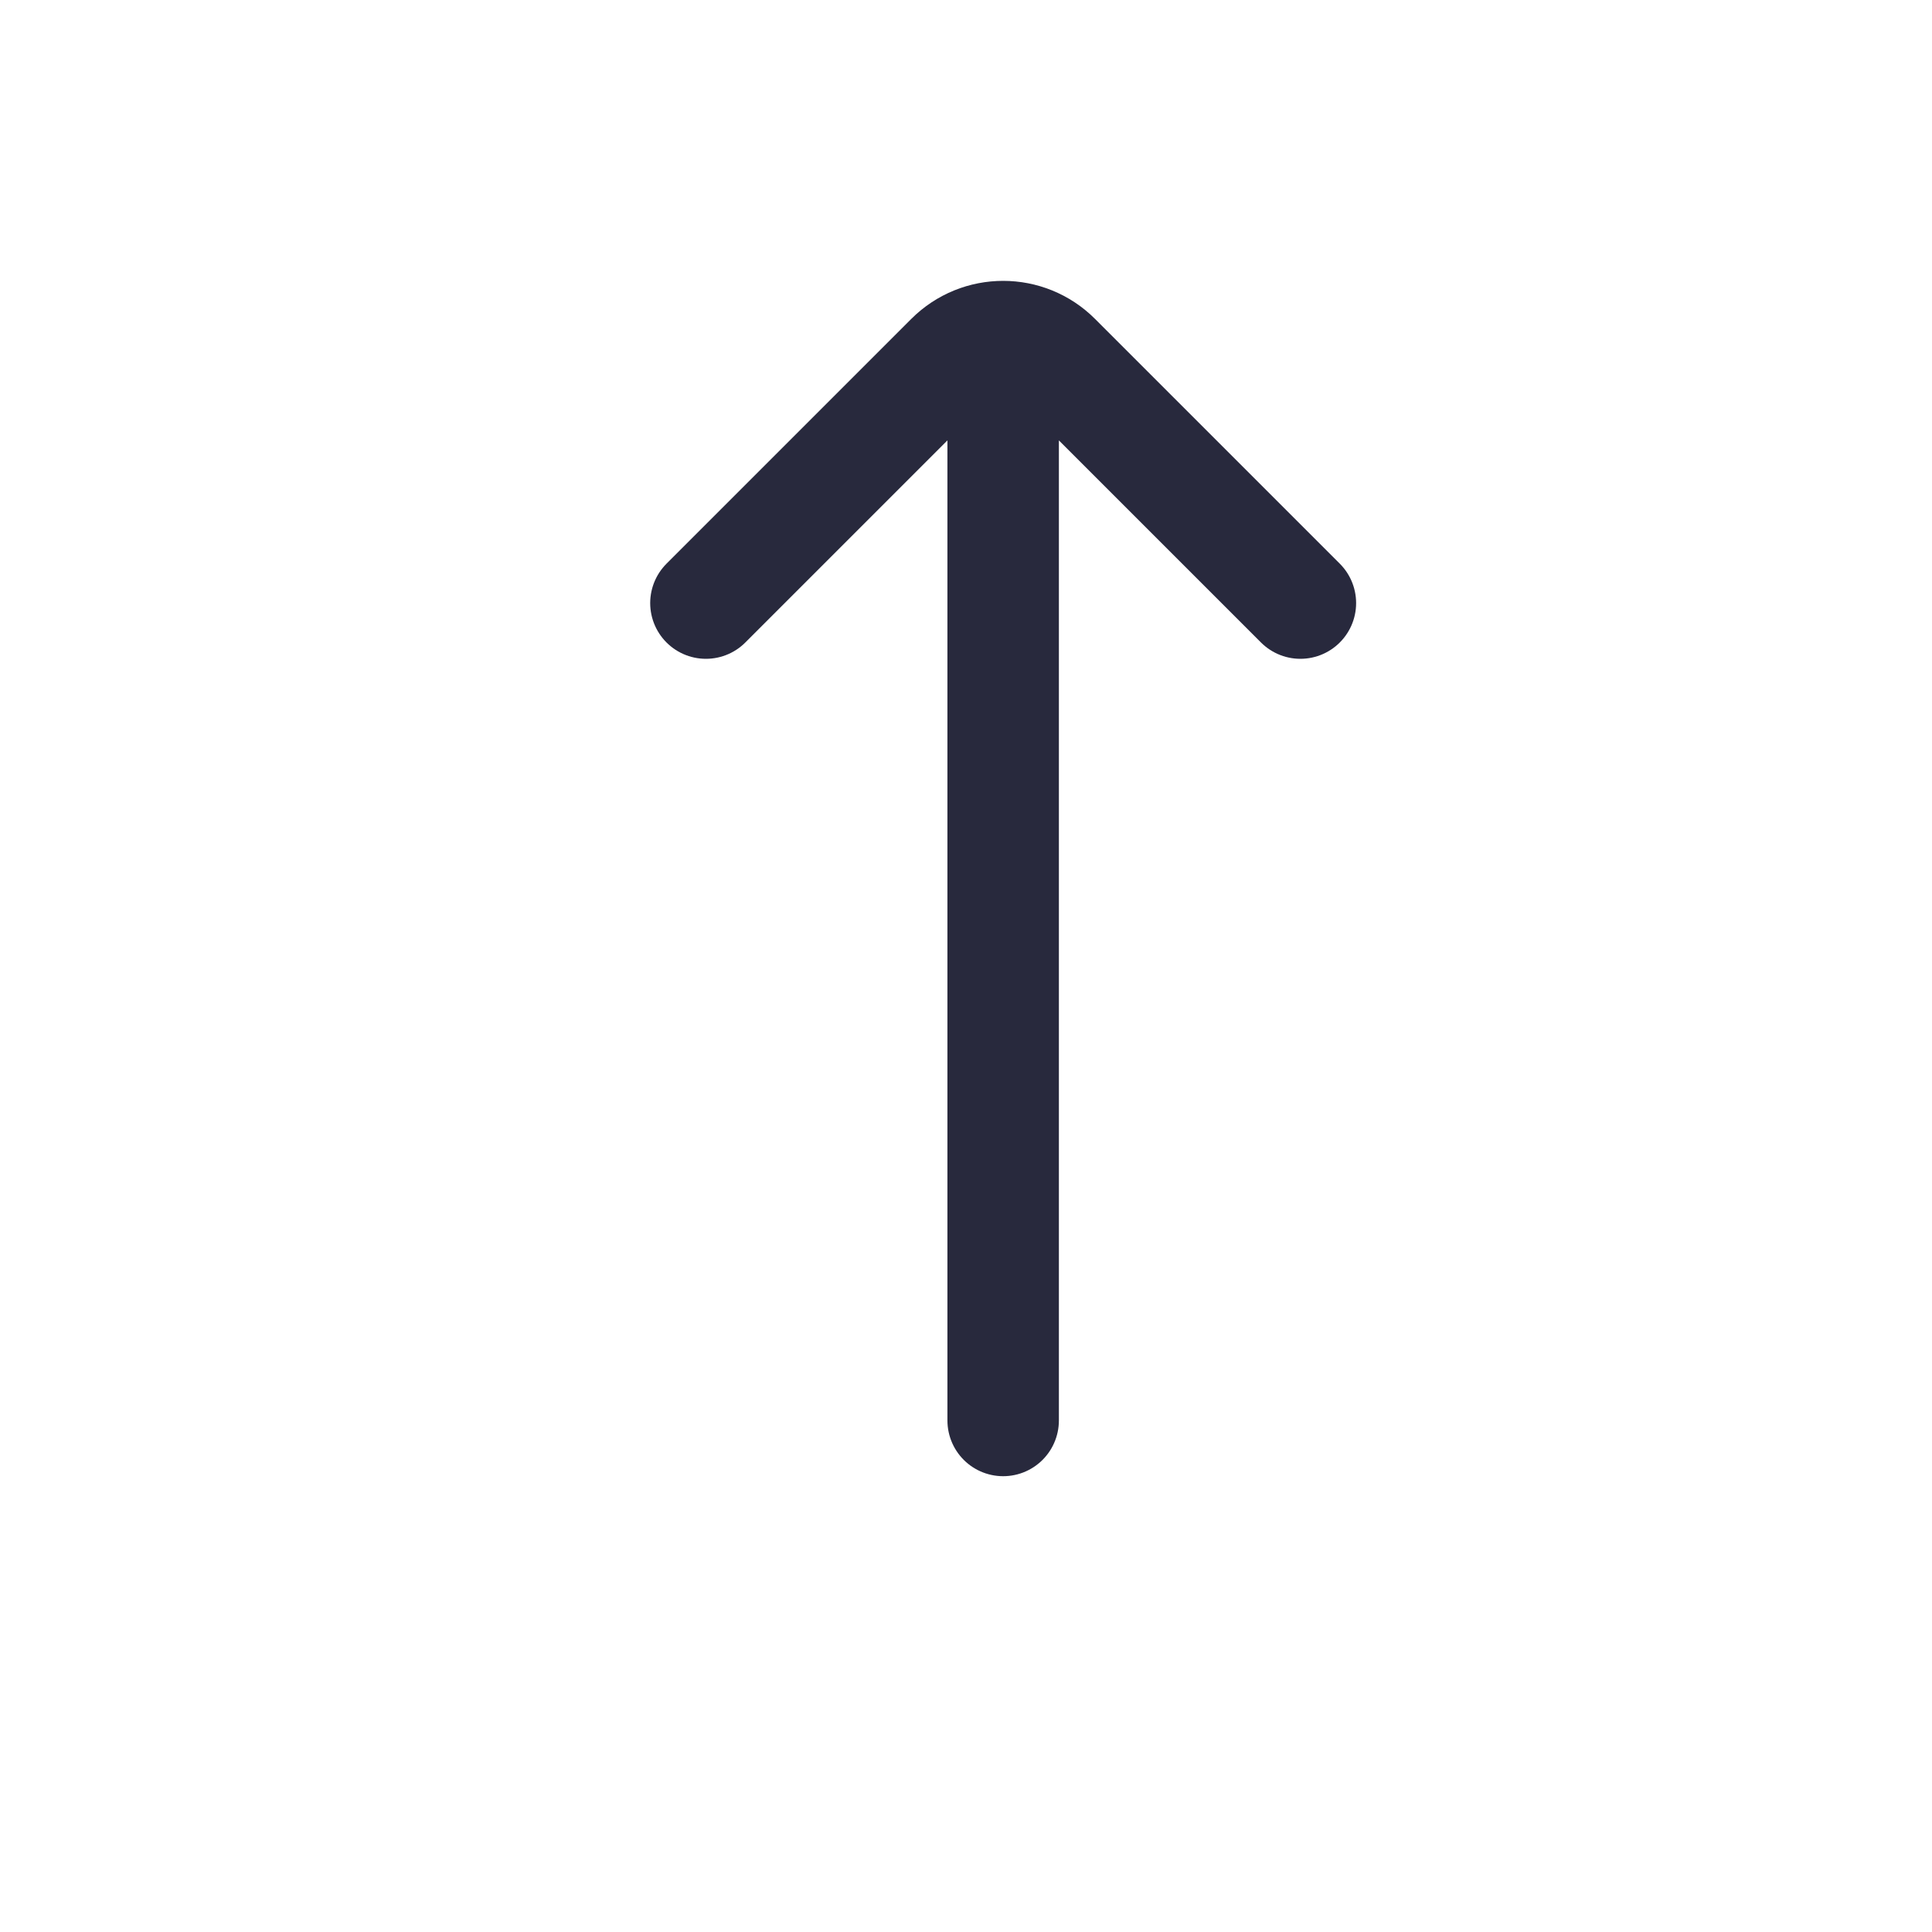 <svg width="25" height="25" viewBox="0 0 25 26" fill="none" xmlns="http://www.w3.org/2000/svg">
<path d="M9 8.116L12.293 4.823C12.683 4.432 13.317 4.432 13.707 4.823L17 8.116M13 5.116L13 19.116" stroke="#28293D" stroke-width="1.5" stroke-linecap="round"/>
</svg>
